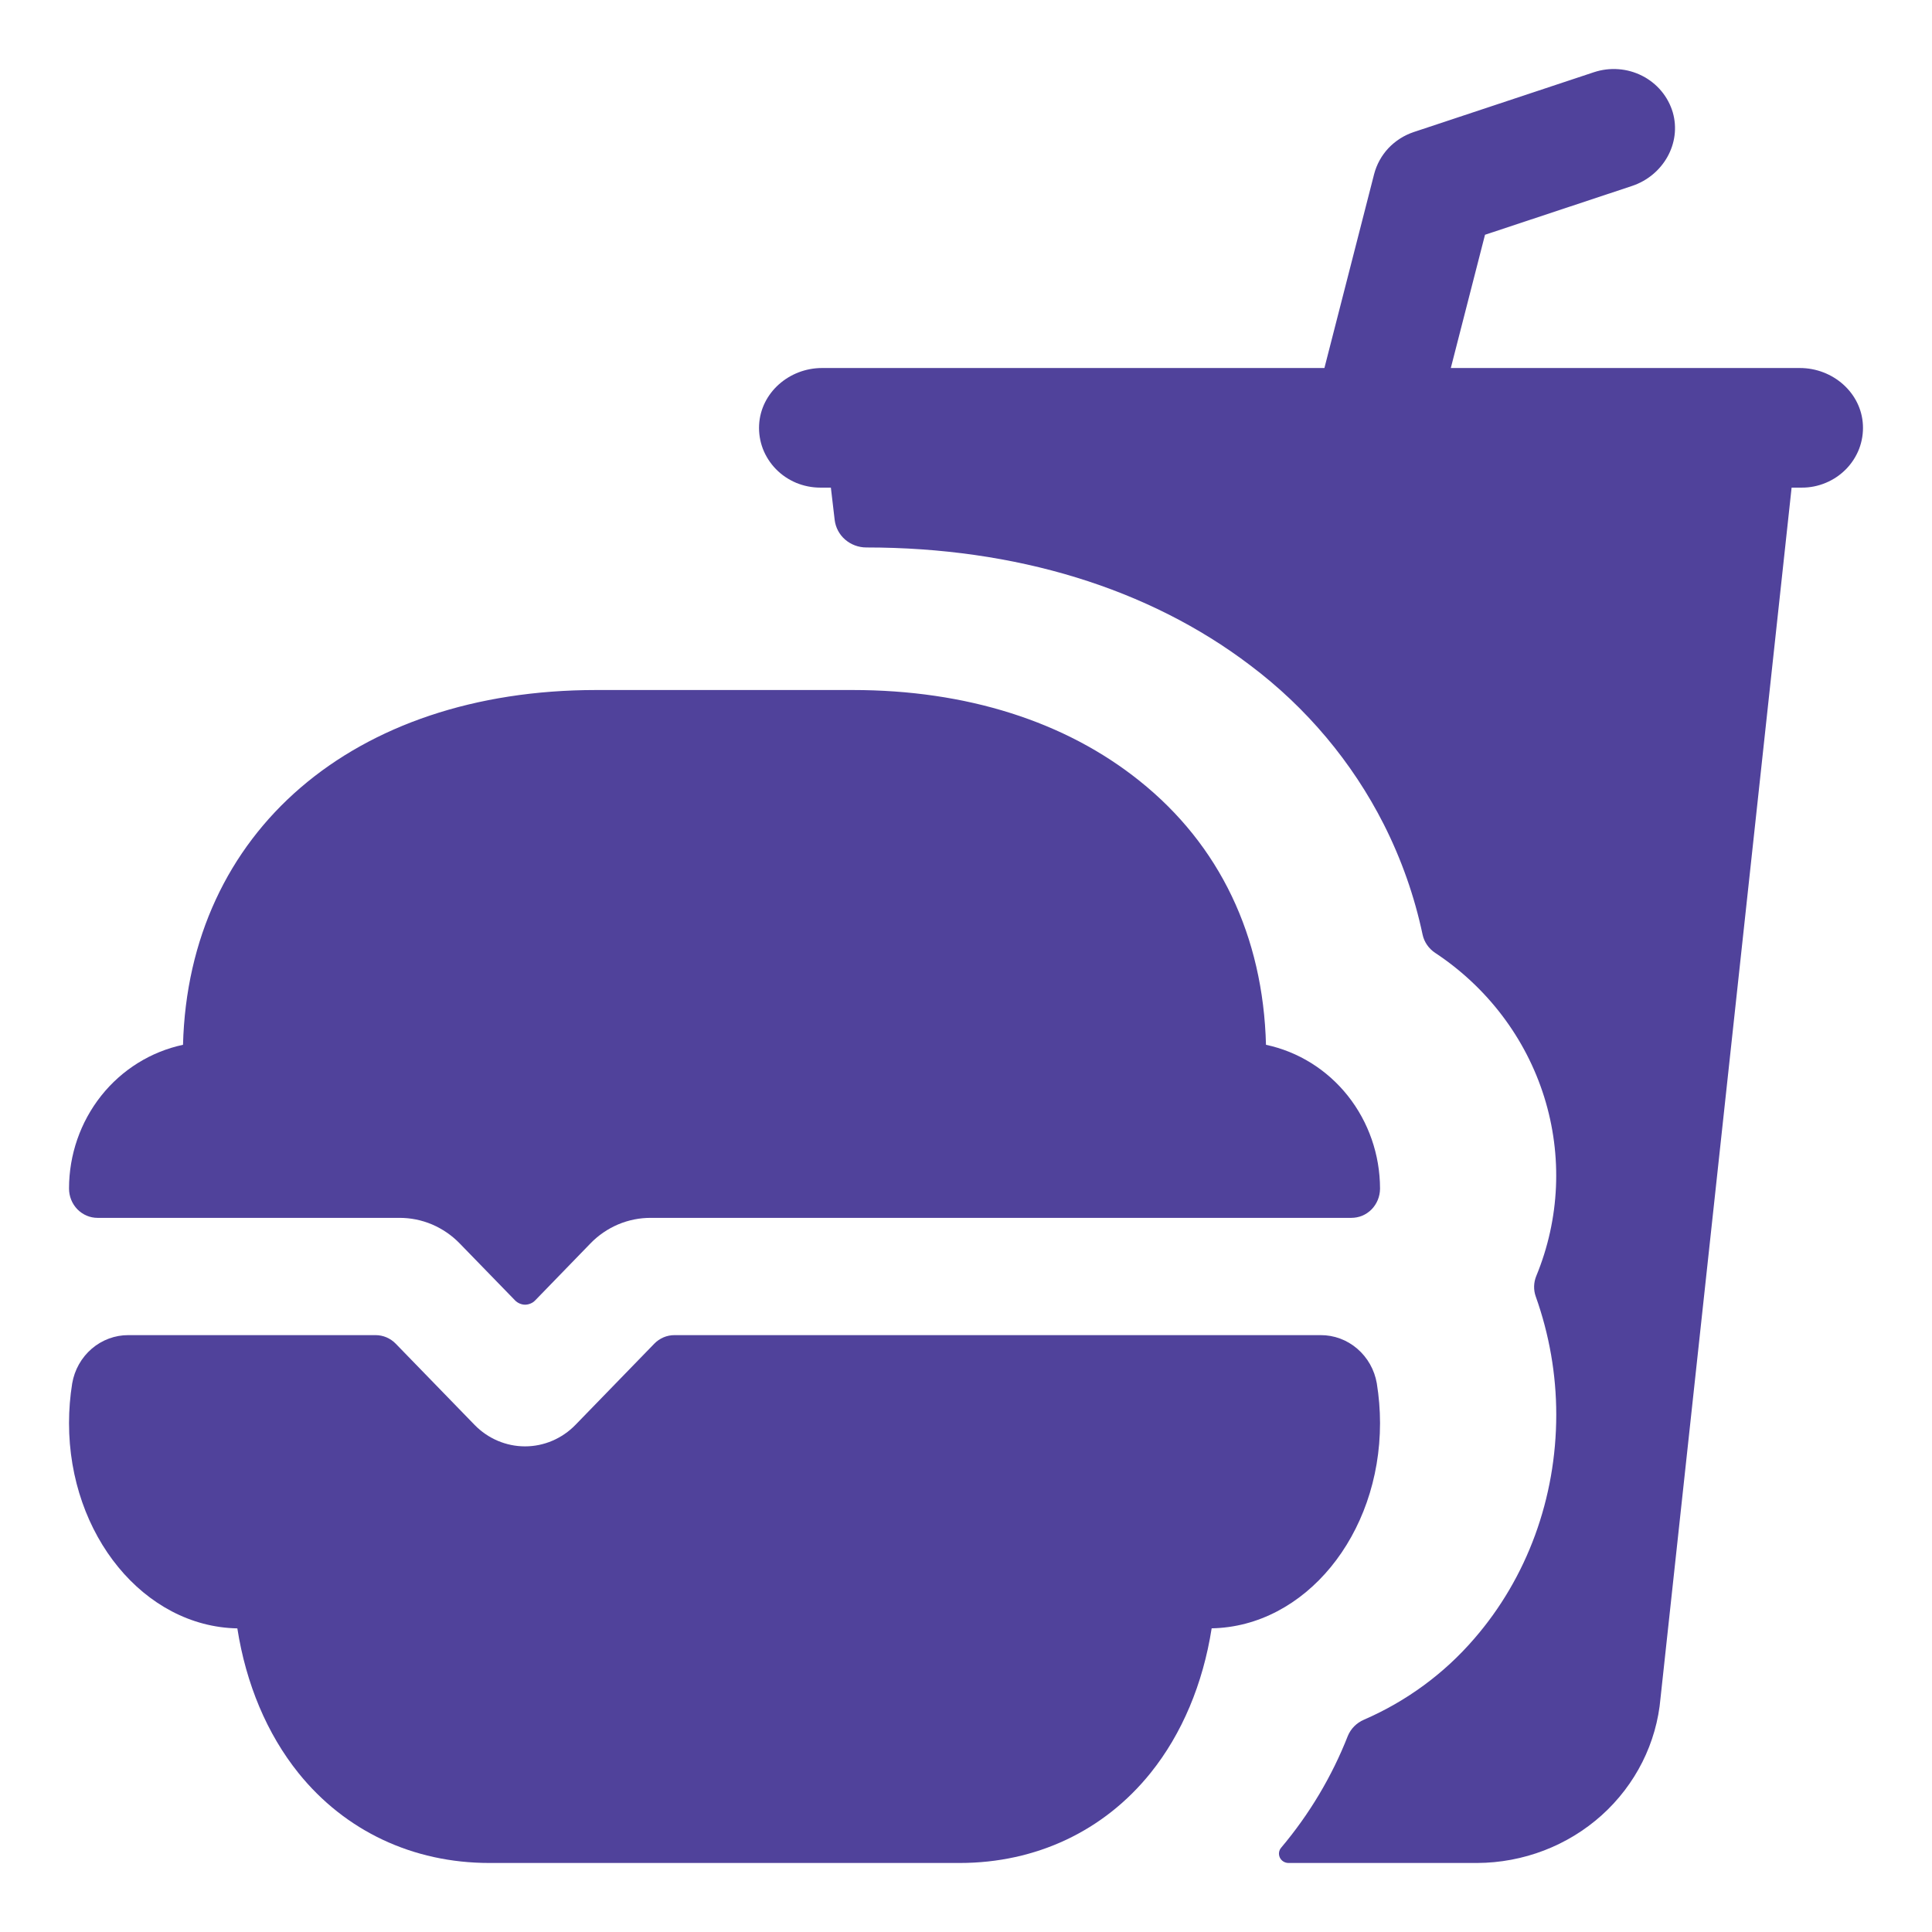 <svg width="33" height="33" viewBox="0 0 33 33" fill="none" xmlns="http://www.w3.org/2000/svg">
<path d="M23.44 8.329H23.446H23.44ZM30.743 6.286H24.781L25.365 4.01L27.874 3.177C28.408 3 28.725 2.447 28.572 1.918C28.532 1.785 28.466 1.661 28.376 1.554C28.287 1.447 28.175 1.359 28.05 1.295C27.924 1.231 27.786 1.192 27.645 1.182C27.503 1.171 27.361 1.189 27.227 1.233L24.149 2.255C23.984 2.31 23.835 2.405 23.716 2.53C23.598 2.656 23.514 2.809 23.471 2.974L22.622 6.286H14.041C13.478 6.286 12.994 6.709 12.966 7.259C12.959 7.397 12.981 7.535 13.03 7.665C13.08 7.794 13.156 7.913 13.254 8.013C13.351 8.113 13.469 8.192 13.599 8.247C13.73 8.301 13.87 8.329 14.012 8.329H14.192L14.257 8.882C14.273 9.011 14.336 9.131 14.436 9.217C14.536 9.303 14.664 9.351 14.797 9.351C17.351 9.351 19.62 10.047 21.353 11.363C22.316 12.087 23.097 13.017 23.636 14.08C23.938 14.678 24.161 15.311 24.299 15.964C24.326 16.091 24.404 16.203 24.514 16.276C25.405 16.865 26.062 17.733 26.376 18.737C26.69 19.741 26.643 20.82 26.241 21.794C26.195 21.906 26.191 22.032 26.232 22.146C26.463 22.795 26.582 23.476 26.582 24.163C26.582 25.589 26.085 26.948 25.181 27.99C24.669 28.585 24.025 29.058 23.297 29.374C23.171 29.428 23.072 29.528 23.021 29.653C22.75 30.343 22.366 30.987 21.884 31.559C21.864 31.582 21.851 31.61 21.847 31.641C21.843 31.671 21.848 31.701 21.861 31.729C21.874 31.756 21.895 31.78 21.921 31.796C21.947 31.812 21.977 31.821 22.009 31.821H25.23C26.019 31.818 26.778 31.527 27.358 31.006C27.938 30.484 28.297 29.77 28.363 29.003L30.602 8.329H30.773C30.915 8.33 31.055 8.302 31.186 8.247C31.316 8.193 31.434 8.113 31.532 8.013C31.63 7.913 31.706 7.794 31.756 7.665C31.805 7.535 31.827 7.397 31.82 7.259C31.793 6.709 31.307 6.286 30.743 6.286Z" fill="#50429B"/>
<path d="M6.819 20.802C7.011 20.801 7.201 20.839 7.379 20.914C7.556 20.99 7.718 21.1 7.853 21.24L8.797 22.211C8.82 22.235 8.847 22.253 8.876 22.265C8.906 22.278 8.937 22.285 8.969 22.285C9.001 22.285 9.033 22.278 9.063 22.265C9.092 22.253 9.119 22.235 9.142 22.211L10.084 21.24C10.219 21.1 10.38 20.99 10.558 20.914C10.736 20.839 10.926 20.801 11.118 20.802H23.08C23.144 20.802 23.207 20.79 23.267 20.766C23.326 20.741 23.38 20.705 23.426 20.659C23.471 20.613 23.508 20.558 23.533 20.497C23.558 20.437 23.571 20.372 23.572 20.306V20.301C23.571 19.724 23.377 19.165 23.022 18.717C22.667 18.27 22.174 17.963 21.624 17.846C21.575 15.988 20.833 14.432 19.464 13.338C18.197 12.322 16.504 11.786 14.566 11.786H10.184C6.033 11.786 3.221 14.213 3.126 17.846C2.577 17.963 2.083 18.27 1.728 18.717C1.373 19.165 1.179 19.724 1.179 20.301C1.179 20.434 1.23 20.561 1.321 20.655C1.413 20.749 1.536 20.802 1.666 20.802H6.819ZM11.52 22.805C11.456 22.805 11.392 22.818 11.333 22.843C11.274 22.869 11.22 22.905 11.175 22.952L9.828 24.339C9.6 24.573 9.29 24.705 8.968 24.705C8.645 24.705 8.335 24.573 8.107 24.339L6.76 22.952C6.715 22.905 6.661 22.869 6.602 22.843C6.543 22.818 6.479 22.805 6.415 22.805H2.192C1.964 22.804 1.742 22.887 1.567 23.037C1.391 23.188 1.273 23.398 1.233 23.63C1.197 23.854 1.179 24.081 1.179 24.308C1.179 26.223 2.464 27.784 4.054 27.814C4.202 28.761 4.56 29.616 5.099 30.286C5.895 31.275 7.053 31.821 8.359 31.821H16.391C17.697 31.821 18.855 31.275 19.652 30.284C20.19 29.615 20.548 28.76 20.696 27.813C22.286 27.784 23.572 26.223 23.572 24.307C23.572 24.08 23.553 23.853 23.517 23.629C23.477 23.397 23.359 23.188 23.183 23.037C23.008 22.886 22.786 22.804 22.558 22.805H11.52Z" fill="#50429B"/>
</svg>

